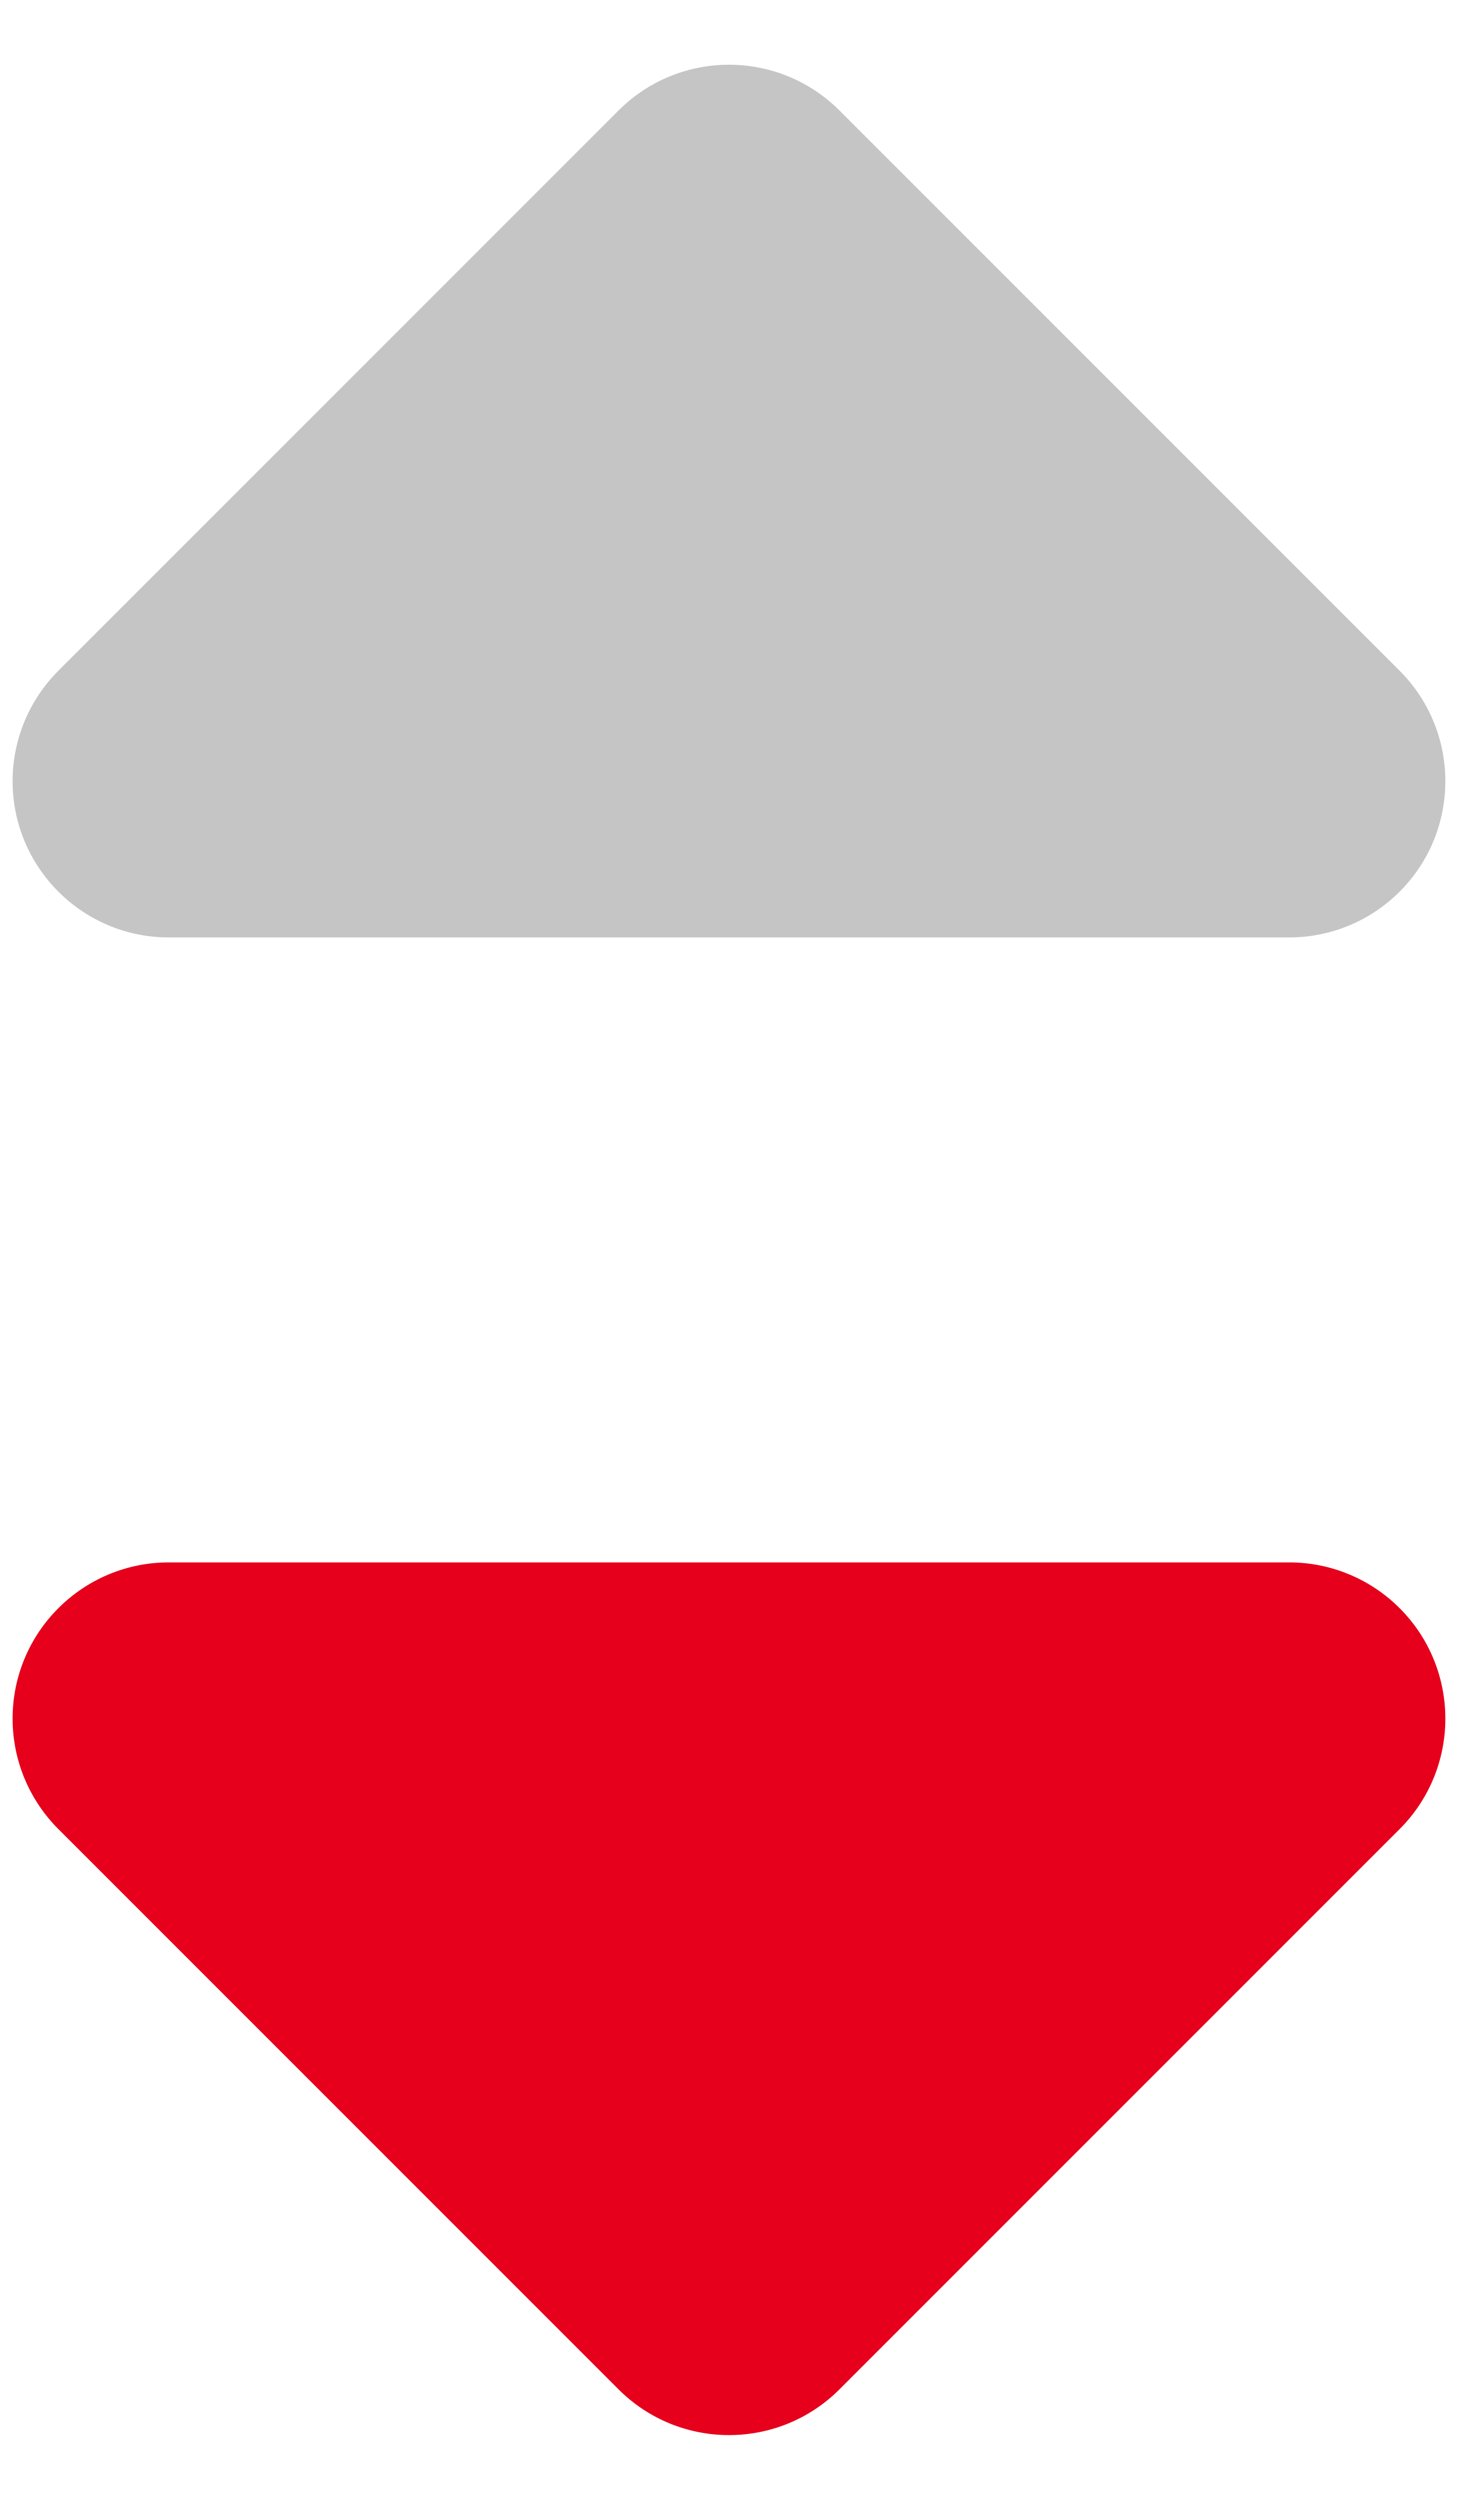 <?xml version="1.0" encoding="UTF-8"?>
<svg width="14px" height="24px" viewBox="0 0 14 24" version="1.1" xmlns="http://www.w3.org/2000/svg" xmlns:xlink="http://www.w3.org/1999/xlink">
    <!-- Generator: Sketch 61 (89581) - https://sketch.com -->
    <title>价格排序图标1</title>
    <desc>Created with Sketch.</desc>
    <g id="第一批" stroke="none" stroke-width="1" fill="none" fill-rule="evenodd">
        <g id="商品列表" transform="translate(-411, -578)" fill-rule="nonzero">
            <g id="价格排序图标1" transform="translate(409, 578)">
                <path d="M10.061,1.061 L15.439,6.439 C16.025,7.025 16.025,7.975 15.439,8.561 C15.158,8.842 14.777,9 14.379,9 L3.621,9 C2.793,9 2.121,8.328 2.121,7.5 C2.121,7.102 2.279,6.721 2.561,6.439 L7.939,1.061 C8.525,0.475 9.475,0.475 10.061,1.061 Z" id="Triangle-Copy-2" fill="#C5C5C5"></path>
                <path d="M10.061,16.061 L15.439,21.439 C16.025,22.025 16.025,22.975 15.439,23.561 C15.158,23.842 14.777,24 14.379,24 L3.621,24 C2.793,24 2.121,23.328 2.121,22.5 C2.121,22.102 2.279,21.721 2.561,21.439 L7.939,16.061 C8.525,15.475 9.475,15.475 10.061,16.061 Z" id="Triangle-Copy-2复制" fill="#E6001B" transform="translate(9, 19.5) scale(1, -1) translate(-9, -19.5) "></path>
            </g>
        </g>
    </g>
</svg>